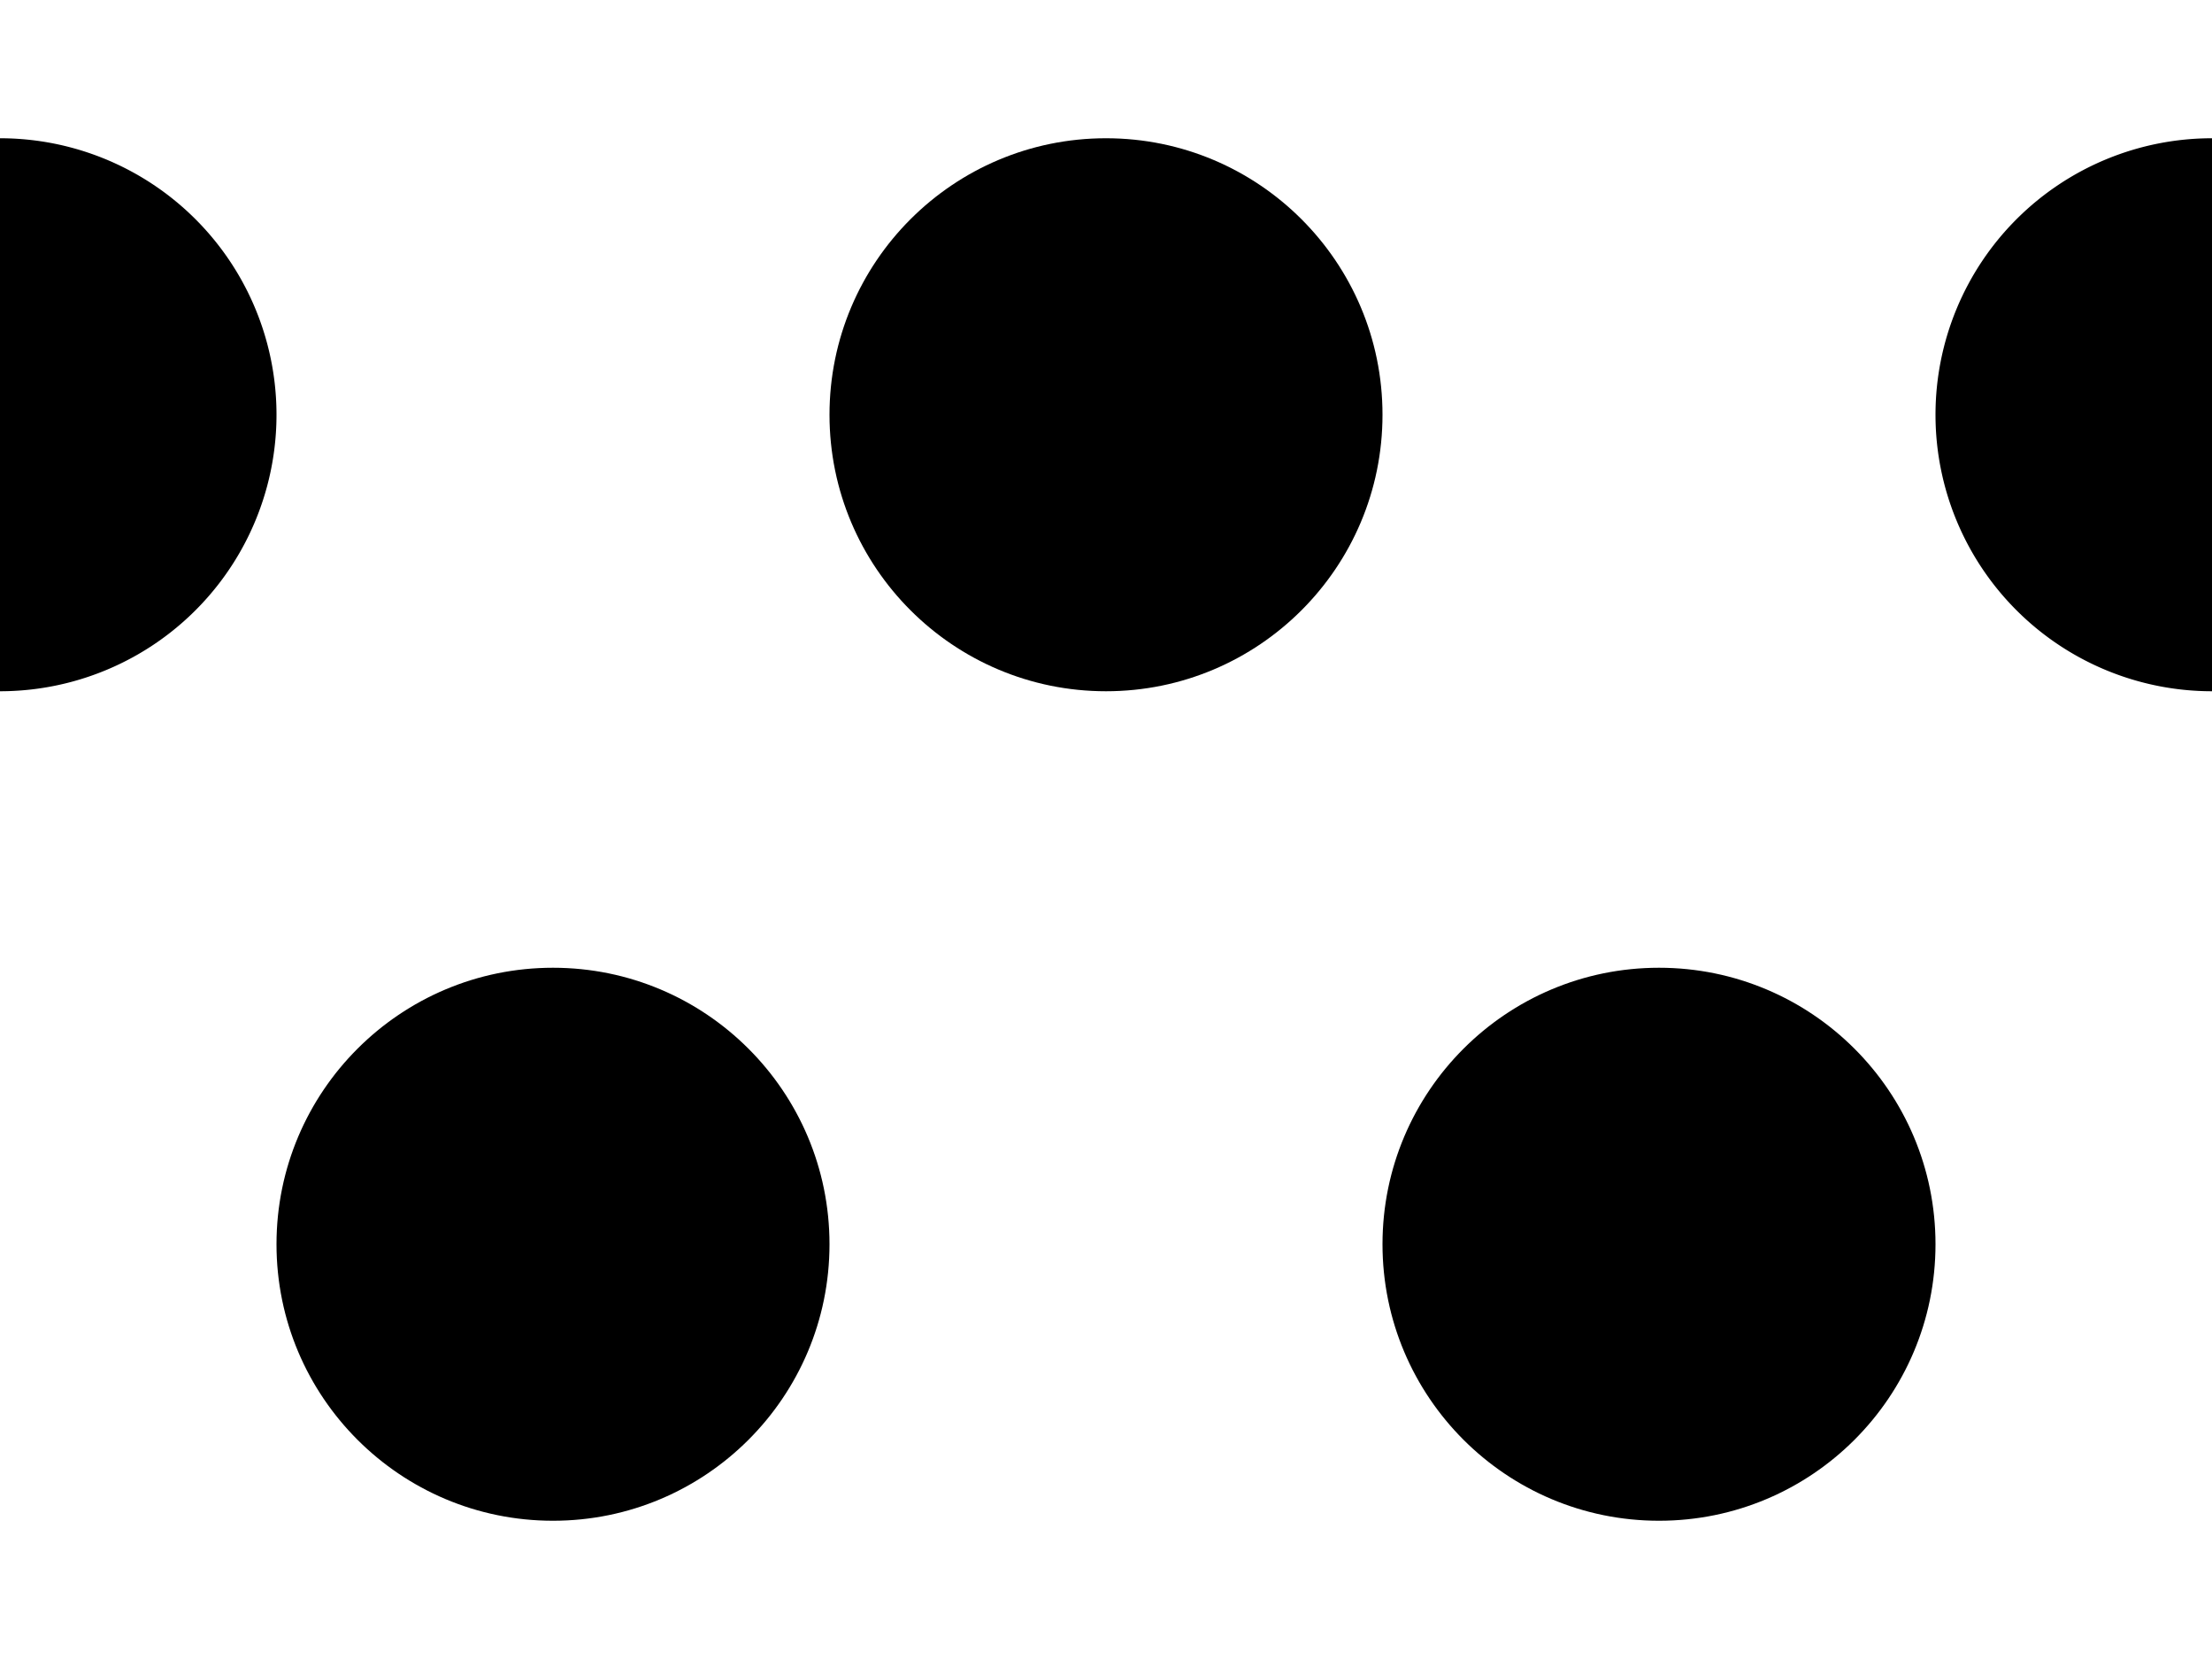 <svg xmlns="http://www.w3.org/2000/svg" width="16" height="12" viewBox="0 0 16 12"><title>circle-dot-repeater</title><circle cx="4" cy="9" r="2"/><circle cx="12" cy="9" r="2"/><circle cx="8" cy="3" r="2"/><path d="M16,1a2,2,0,1,0,0,4h0V1Z"/><path d="M0,5A2,2,0,0,0,2,3,2,2,0,0,0,0,1H0V5S0,5,0,5Z"/></svg>